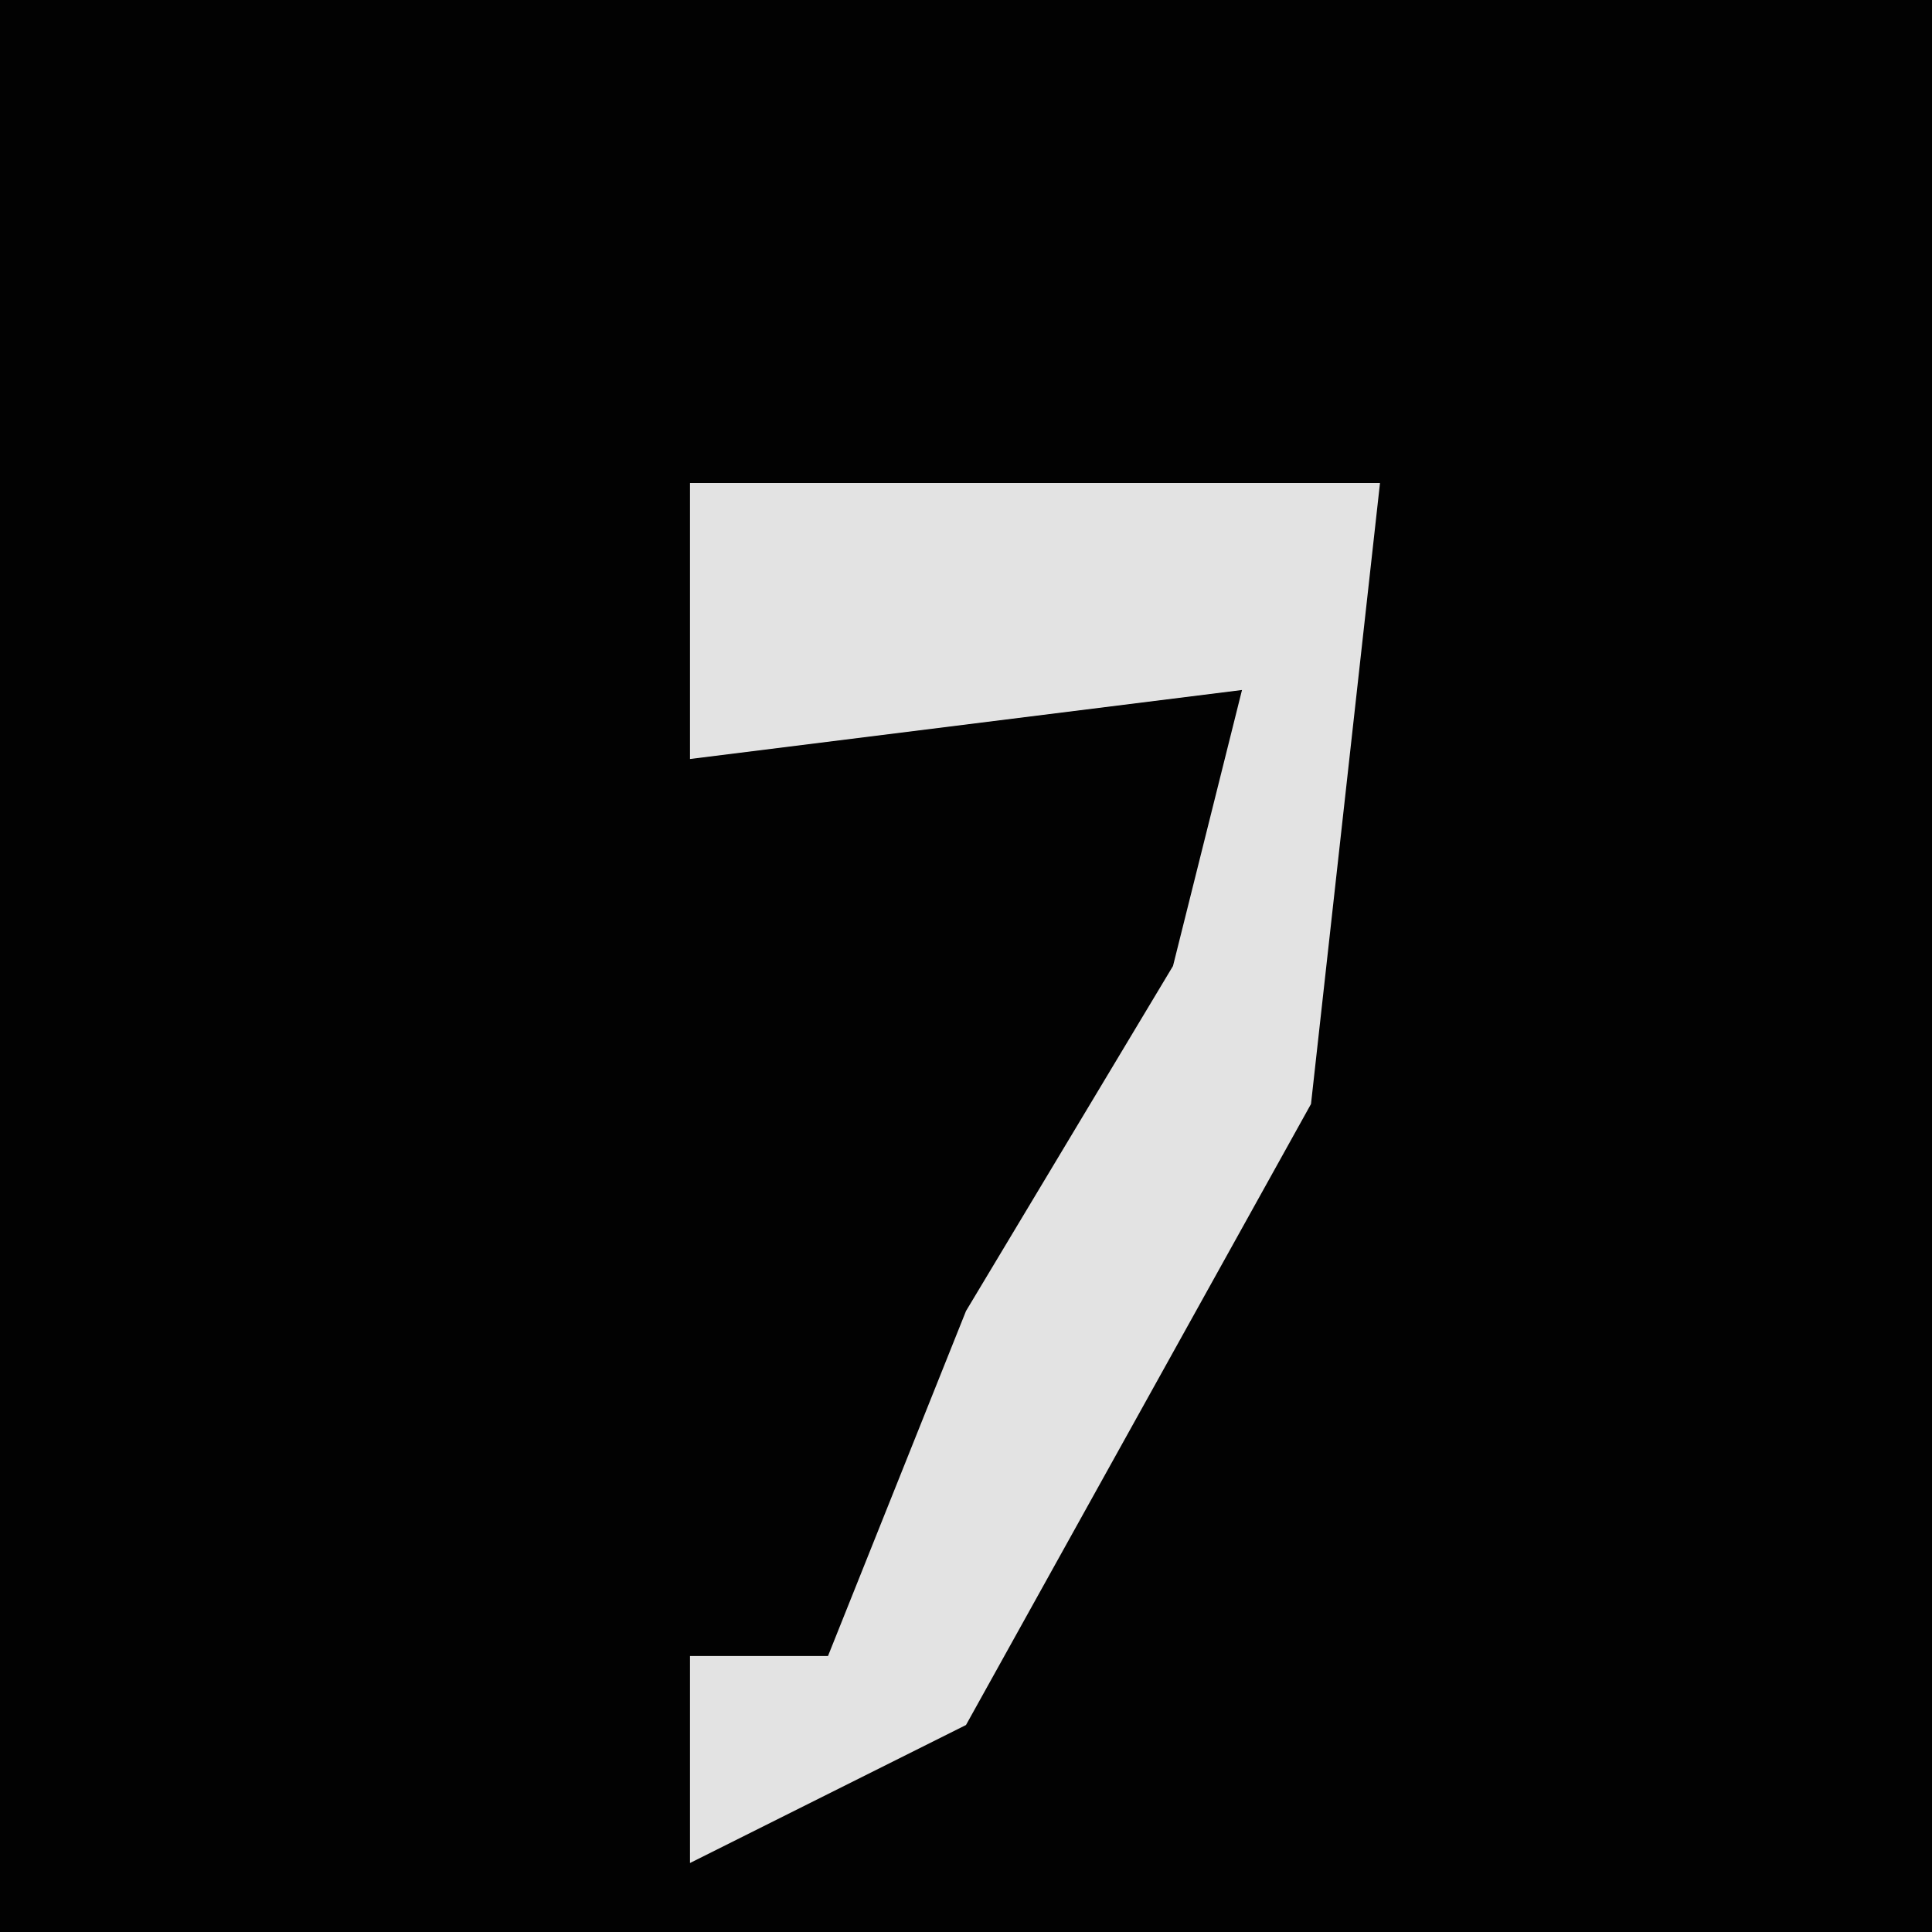 <?xml version="1.0" encoding="UTF-8"?>
<svg version="1.1" xmlns="http://www.w3.org/2000/svg" width="28" height="28">
<path d="M0,0 L28,0 L28,28 L0,28 Z " fill="#020202" transform="translate(0,0)"/>
<path d="M0,0 L10,0 L9,9 L4,18 L0,20 L0,17 L2,17 L4,12 L7,7 L8,3 L0,4 Z " fill="#E3E3E3" transform="translate(10,7)"/>
</svg>
